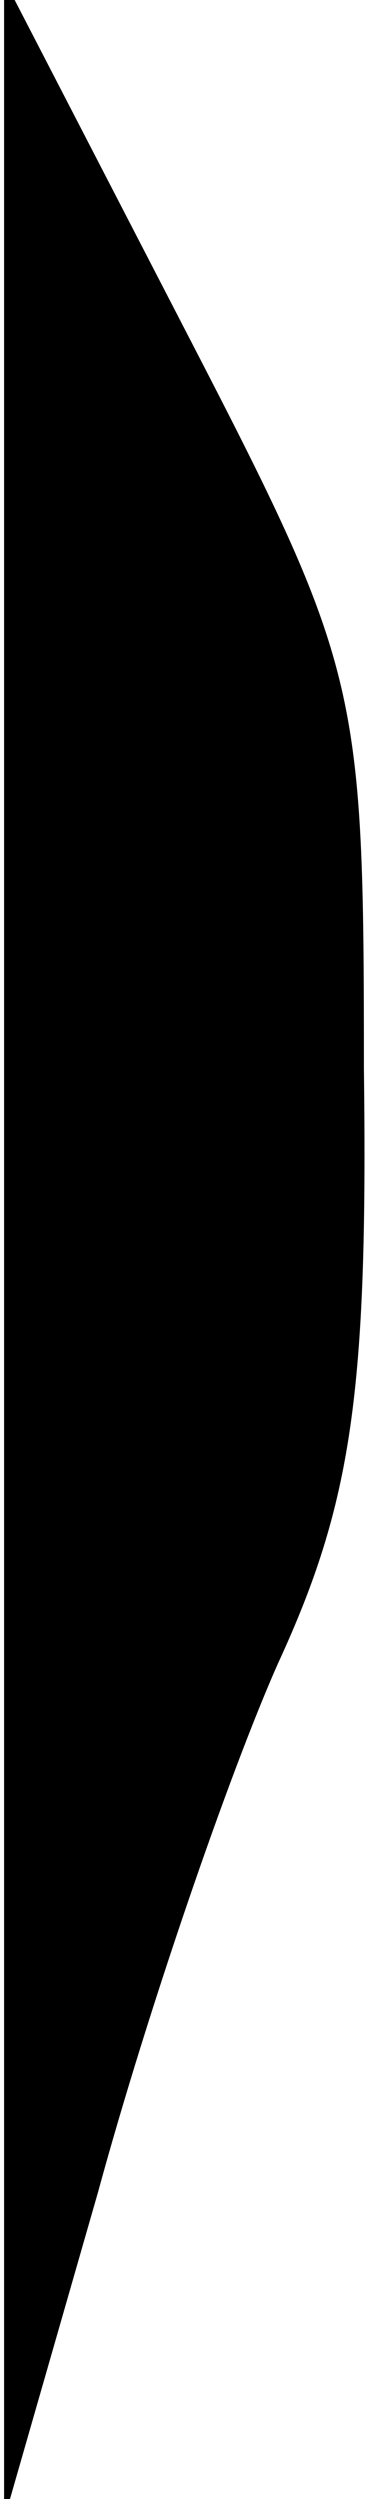 <?xml version="1.0" standalone="no"?>
<!DOCTYPE svg PUBLIC "-//W3C//DTD SVG 20010904//EN"
 "http://www.w3.org/TR/2001/REC-SVG-20010904/DTD/svg10.dtd">
<svg version="1.0" xmlns="http://www.w3.org/2000/svg"
 width="9pt" height="61pt" viewBox="0 0 9 61"
 preserveAspectRatio="xMidYMid meet">
<g transform="translate(0,61) scale(0.1,-0.1)"
fill="#000000" stroke="none">
<path fill="#000000" stroke="none" d="M1 305 l0 -310 23 80 c12 44 32 102 44
129 18 39 22 66 21 145 0 94 -1 98 -44 181 l-44 85 0 -310z"/>
</g>
</svg>
